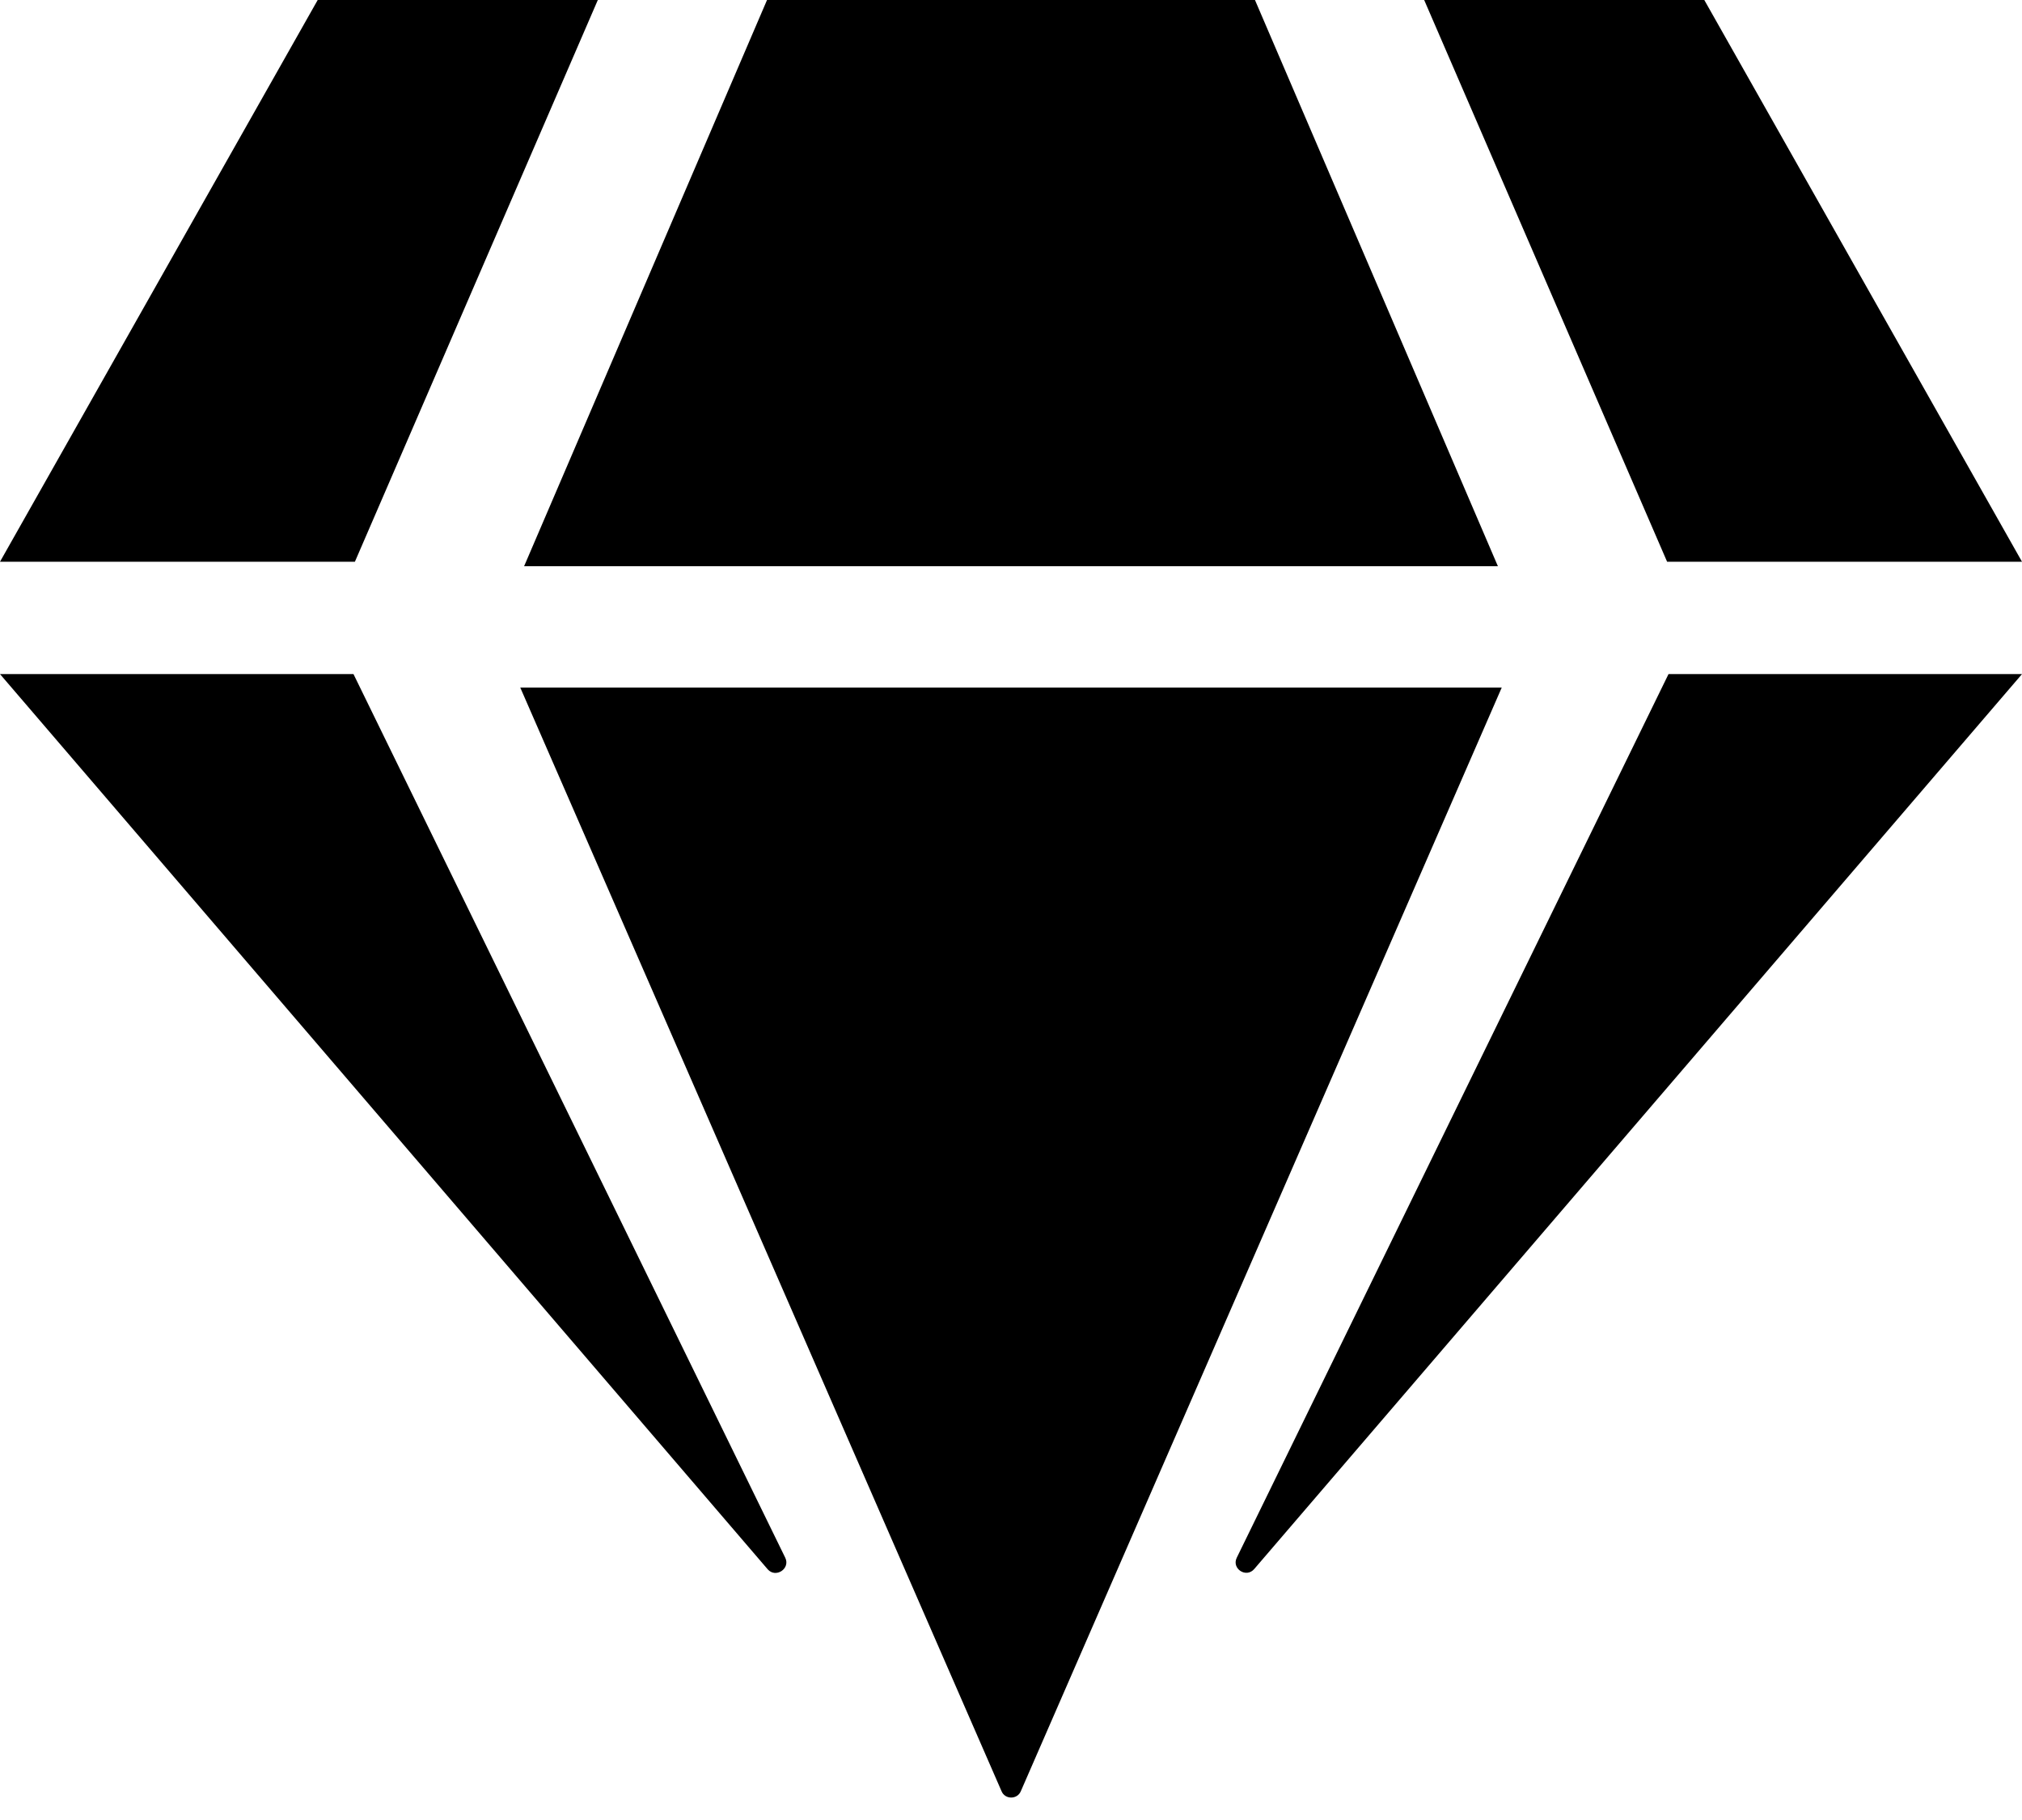 ﻿<?xml version="1.0" encoding="utf-8"?>
<svg version="1.1" xmlns:xlink="http://www.w3.org/1999/xlink" width="50px" height="45px" xmlns="http://www.w3.org/2000/svg">
  <defs>
    <pattern id="BGPattern" patternUnits="userSpaceOnUse" alignment="0 0" imageRepeat="None" />
    <mask fill="white" id="Clip1589">
      <path d="M 35.217 0  L 42.144 0  L 50 13.889  L 41.224 13.889  L 35.217 0  Z M 18.967 0  L 31.033 0  L 37.04 14  L 12.96 14  L 18.967 0  Z M 0 13.889  L 7.856 0  L 14.783 0  L 8.776 13.889  L 0 13.889  Z M 18.984 38.802  L 0 16.667  L 8.741 16.667  L 19.418 38.516  C 19.549 38.785  19.184 39.028  18.984 38.802  Z M 24.766 44.288  L 12.865 17  L 37.135 17  L 25.243 44.288  C 25.156 44.497  24.852 44.497  24.766 44.288  Z M 31.016 38.793  C 30.816 39.028  30.451 38.785  30.582 38.516  L 41.259 16.667  L 50 16.667  L 31.016 38.793  Z " fill-rule="evenodd" />
    </mask>
  </defs>
  <g>
    <path d="M 35.217 0  L 42.144 0  L 50 13.889  L 41.224 13.889  L 35.217 0  Z M 18.967 0  L 31.033 0  L 37.04 14  L 12.96 14  L 18.967 0  Z M 0 13.889  L 7.856 0  L 14.783 0  L 8.776 13.889  L 0 13.889  Z M 18.984 38.802  L 0 16.667  L 8.741 16.667  L 19.418 38.516  C 19.549 38.785  19.184 39.028  18.984 38.802  Z M 24.766 44.288  L 12.865 17  L 37.135 17  L 25.243 44.288  C 25.156 44.497  24.852 44.497  24.766 44.288  Z M 31.016 38.793  C 30.816 39.028  30.451 38.785  30.582 38.516  L 41.259 16.667  L 50 16.667  L 31.016 38.793  Z " fill-rule="nonzero" fill="rgba(0, 0, 0, 1)" stroke="none" class="fill" />
    <path d="M 35.217 0  L 42.144 0  L 50 13.889  L 41.224 13.889  L 35.217 0  Z " stroke-width="0" stroke-dasharray="0" stroke="rgba(255, 255, 255, 0)" fill="none" class="stroke" mask="url(#Clip1589)" />
    <path d="M 18.967 0  L 31.033 0  L 37.04 14  L 12.96 14  L 18.967 0  Z " stroke-width="0" stroke-dasharray="0" stroke="rgba(255, 255, 255, 0)" fill="none" class="stroke" mask="url(#Clip1589)" />
    <path d="M 0 13.889  L 7.856 0  L 14.783 0  L 8.776 13.889  L 0 13.889  Z " stroke-width="0" stroke-dasharray="0" stroke="rgba(255, 255, 255, 0)" fill="none" class="stroke" mask="url(#Clip1589)" />
    <path d="M 18.984 38.802  L 0 16.667  L 8.741 16.667  L 19.418 38.516  C 19.549 38.785  19.184 39.028  18.984 38.802  Z " stroke-width="0" stroke-dasharray="0" stroke="rgba(255, 255, 255, 0)" fill="none" class="stroke" mask="url(#Clip1589)" />
    <path d="M 24.766 44.288  L 12.865 17  L 37.135 17  L 25.243 44.288  C 25.156 44.497  24.852 44.497  24.766 44.288  Z " stroke-width="0" stroke-dasharray="0" stroke="rgba(255, 255, 255, 0)" fill="none" class="stroke" mask="url(#Clip1589)" />
    <path d="M 31.016 38.793  C 30.816 39.028  30.451 38.785  30.582 38.516  L 41.259 16.667  L 50 16.667  L 31.016 38.793  Z " stroke-width="0" stroke-dasharray="0" stroke="rgba(255, 255, 255, 0)" fill="none" class="stroke" mask="url(#Clip1589)" />
  </g>
</svg>